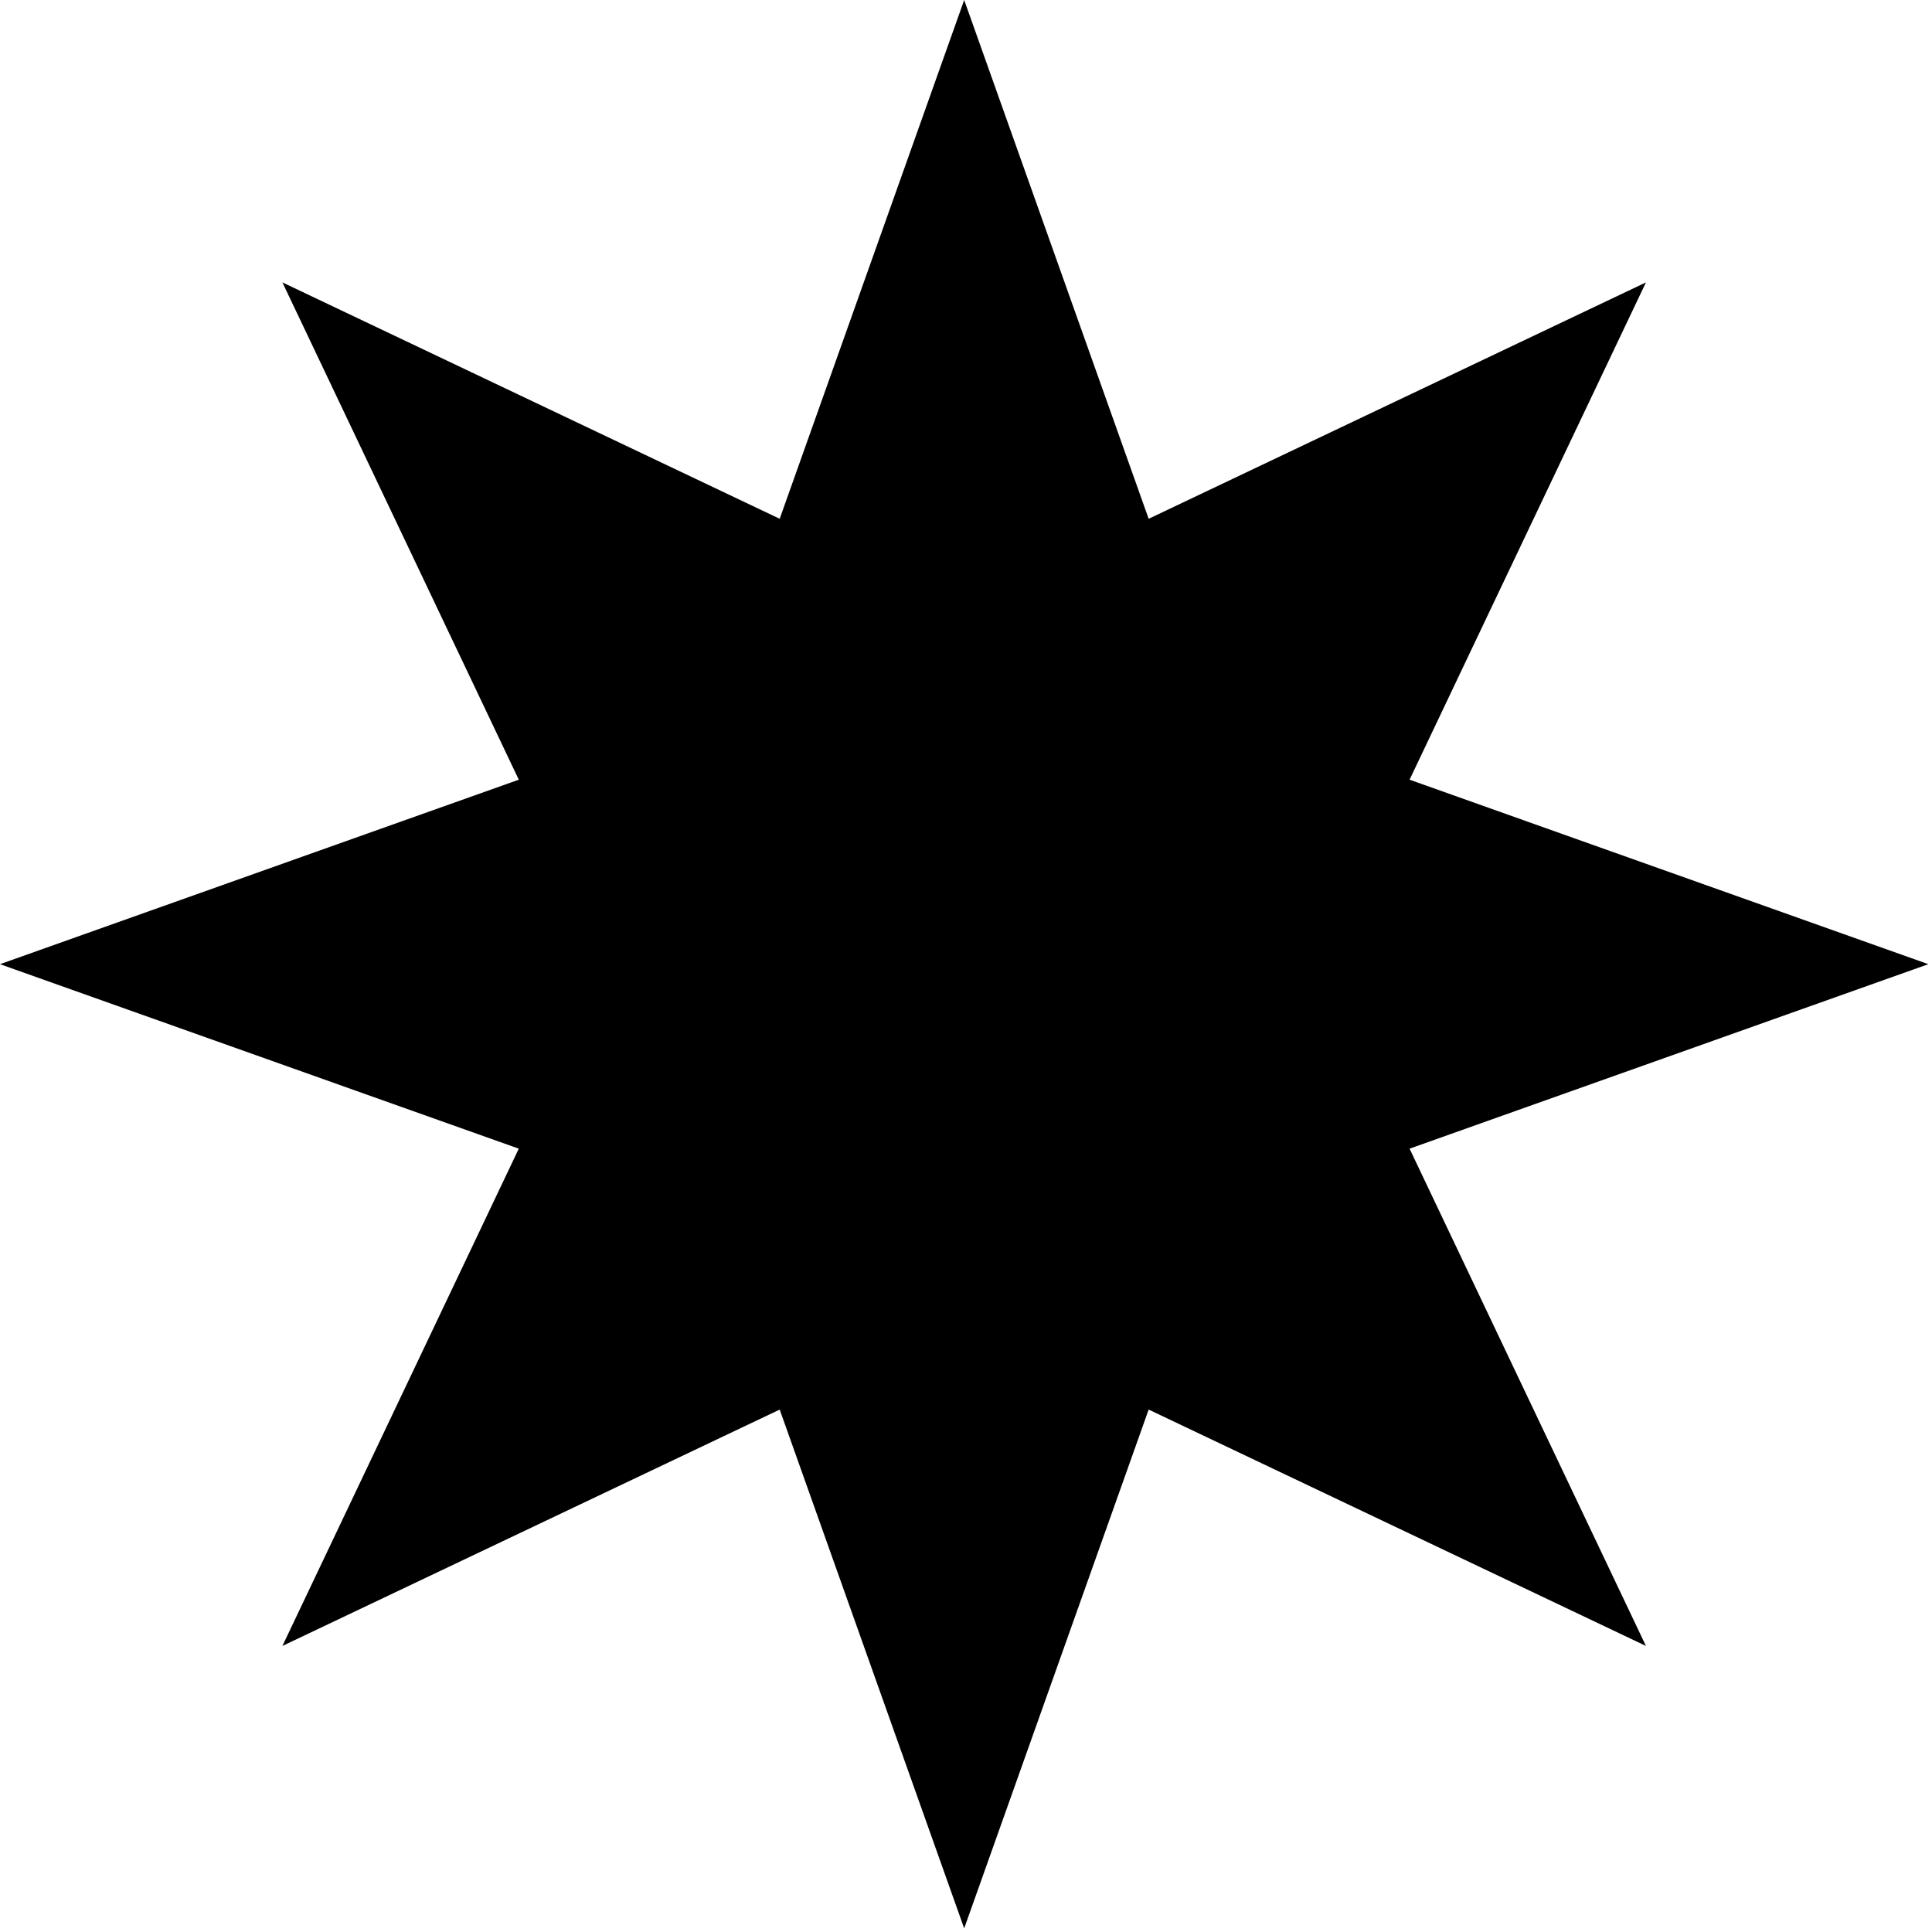 <?xml version="1.0" encoding="UTF-8" standalone="no"?>
<!DOCTYPE svg PUBLIC "-//W3C//DTD SVG 1.1//EN" "http://www.w3.org/Graphics/SVG/1.1/DTD/svg11.dtd">
<svg width="100%" height="100%" viewBox="0 0 284 284" version="1.1" xmlns="http://www.w3.org/2000/svg" xmlns:xlink="http://www.w3.org/1999/xlink" xml:space="preserve" xmlns:serif="http://www.serif.com/" style="fill-rule:evenodd;clip-rule:evenodd;stroke-linejoin:round;stroke-miterlimit:2;">
    <g transform="matrix(0.24,0,0,0.24,0,0)">
        <path d="M590.551,0L703.548,317.752L1008.13,172.968L863.35,477.554L1181.1,590.551L863.35,703.548L1008.13,1008.13L703.548,863.35L590.551,1181.1L477.554,863.35L172.968,1008.13L317.752,703.548L0,590.551L317.752,477.554L172.968,172.968L477.554,317.752L590.551,0Z"/>
    </g>
</svg>
